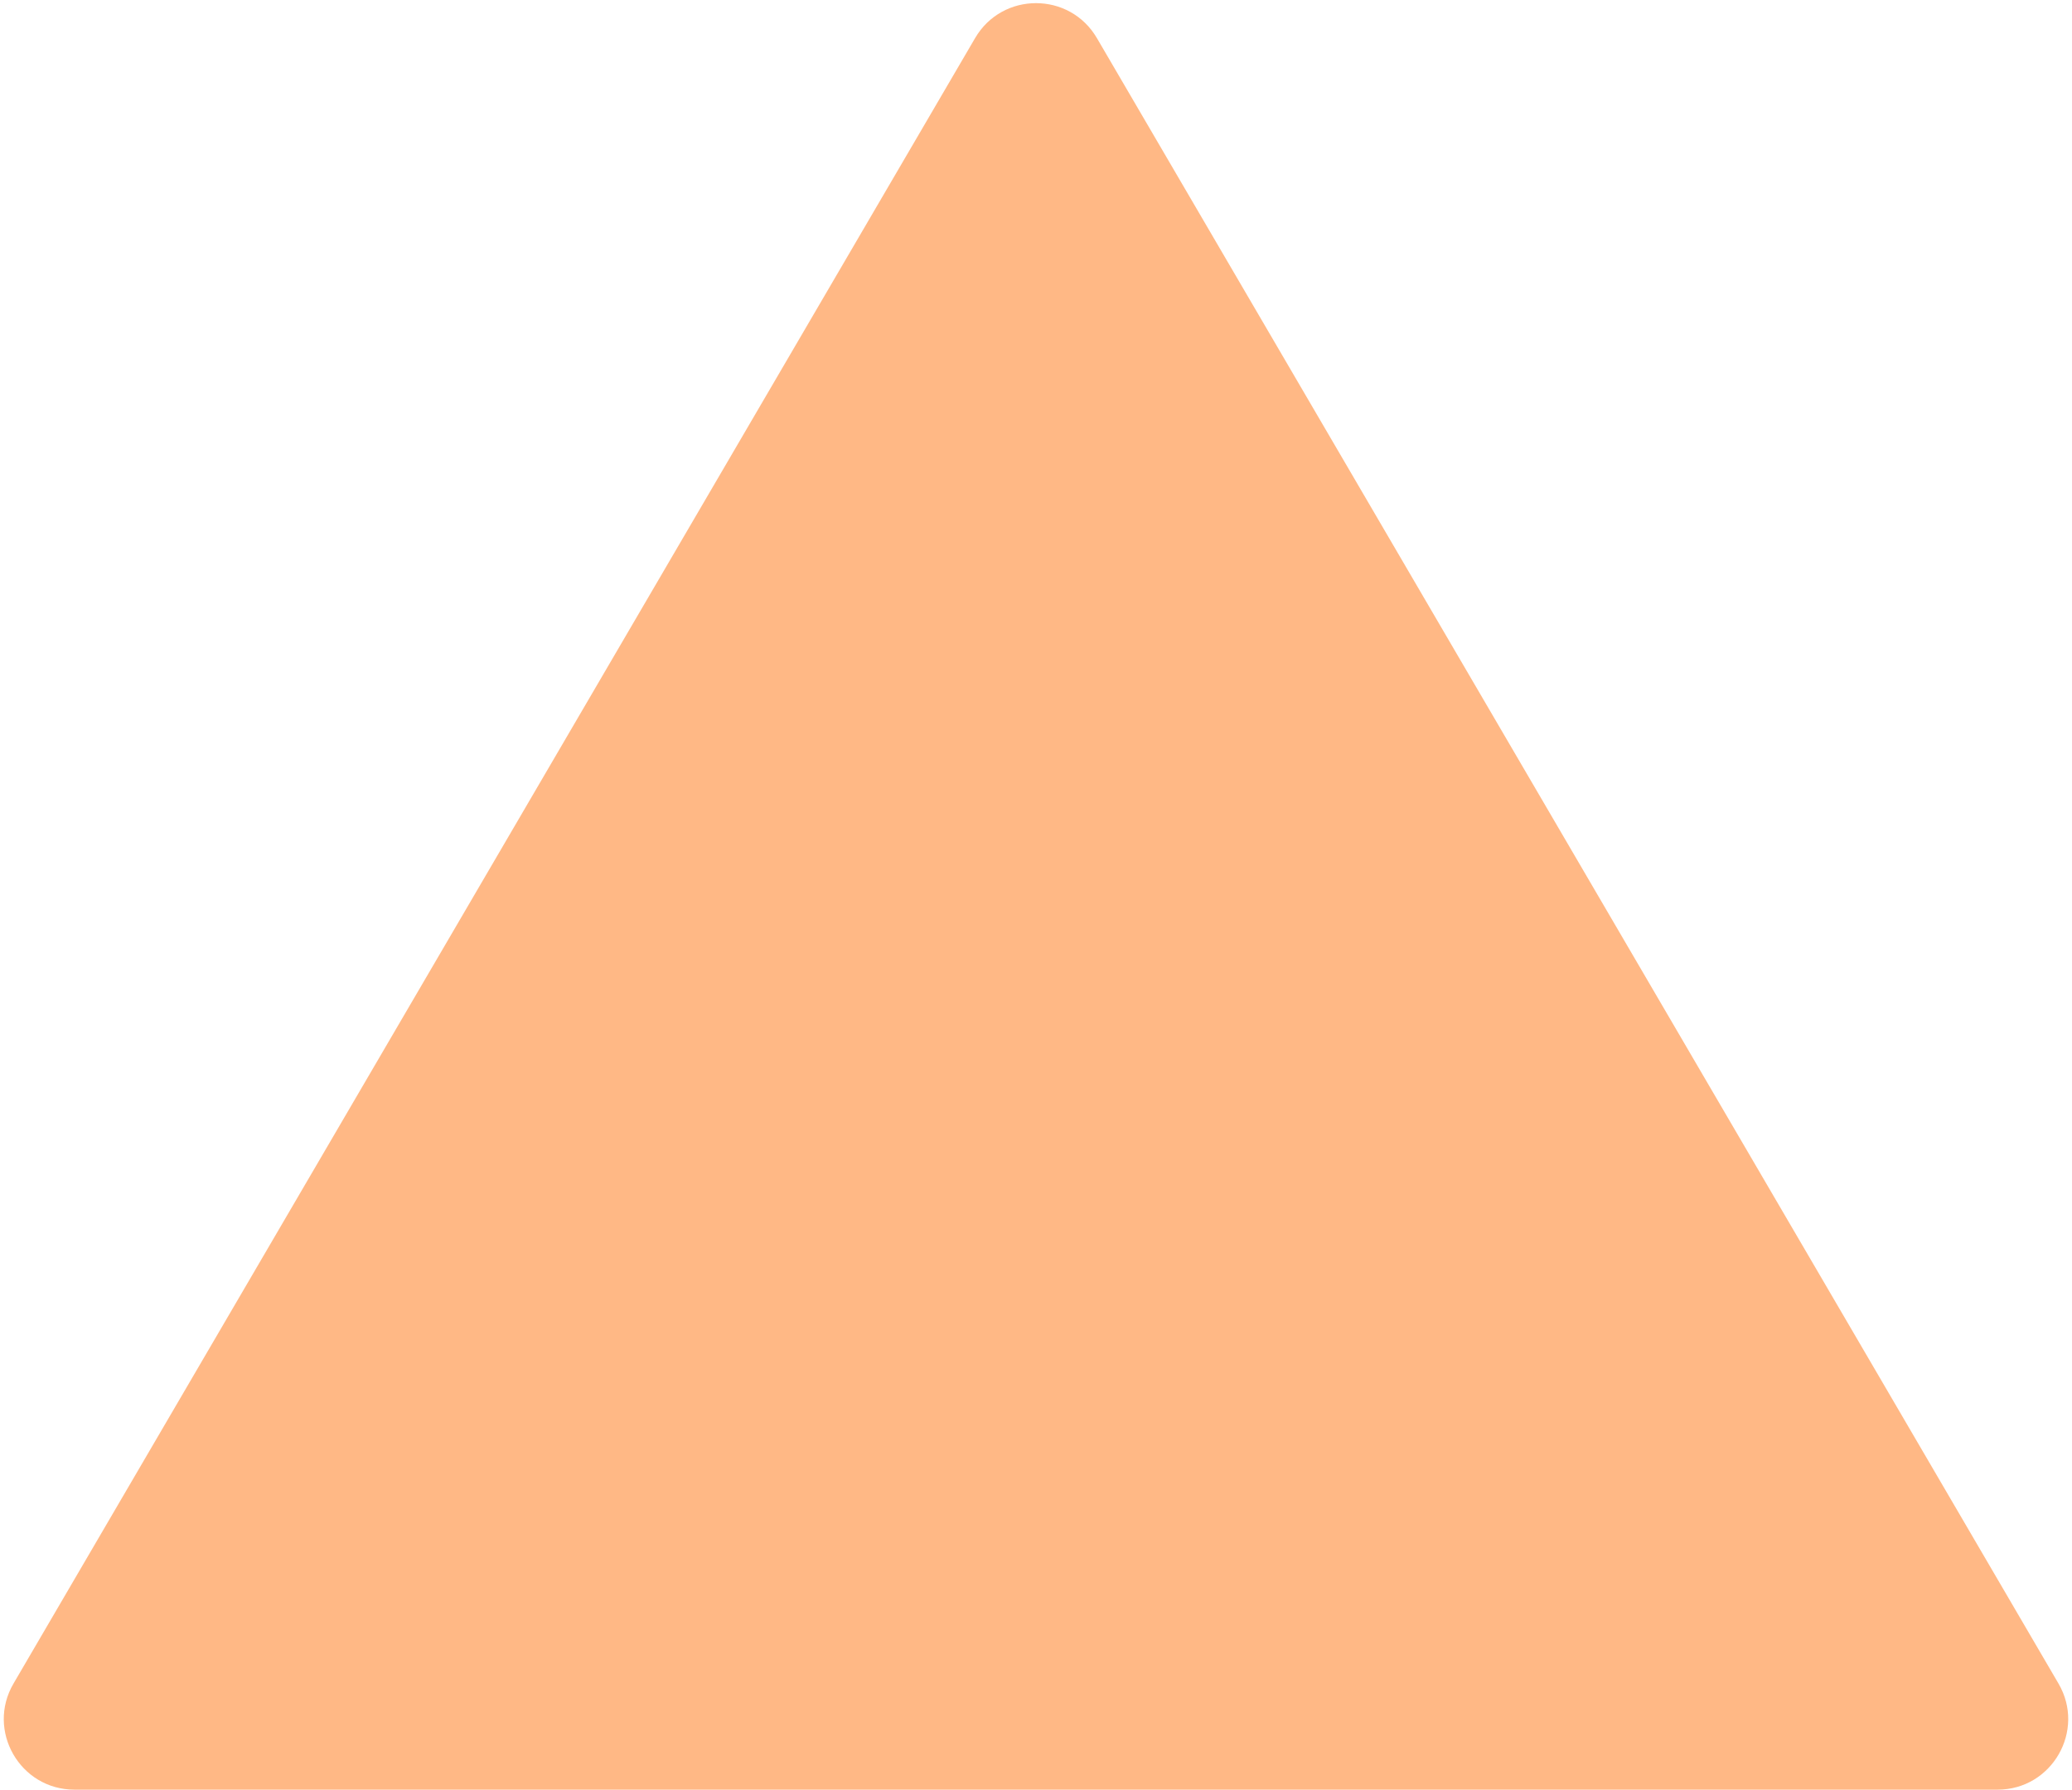 <svg width="470" height="406" viewBox="0 0 470 406" fill="none" xmlns="http://www.w3.org/2000/svg">
<g style="mix-blend-mode:multiply">
<path d="M221.186 8.642C227.362 -1.929 242.638 -1.929 248.815 8.642L466.934 381.928C473.167 392.594 465.473 406 453.12 406L16.88 406C4.527 406 -3.167 392.594 3.066 381.928L221.186 8.642Z" fill="#FF720C" fill-opacity="0.5"/>
</g>
</svg>

